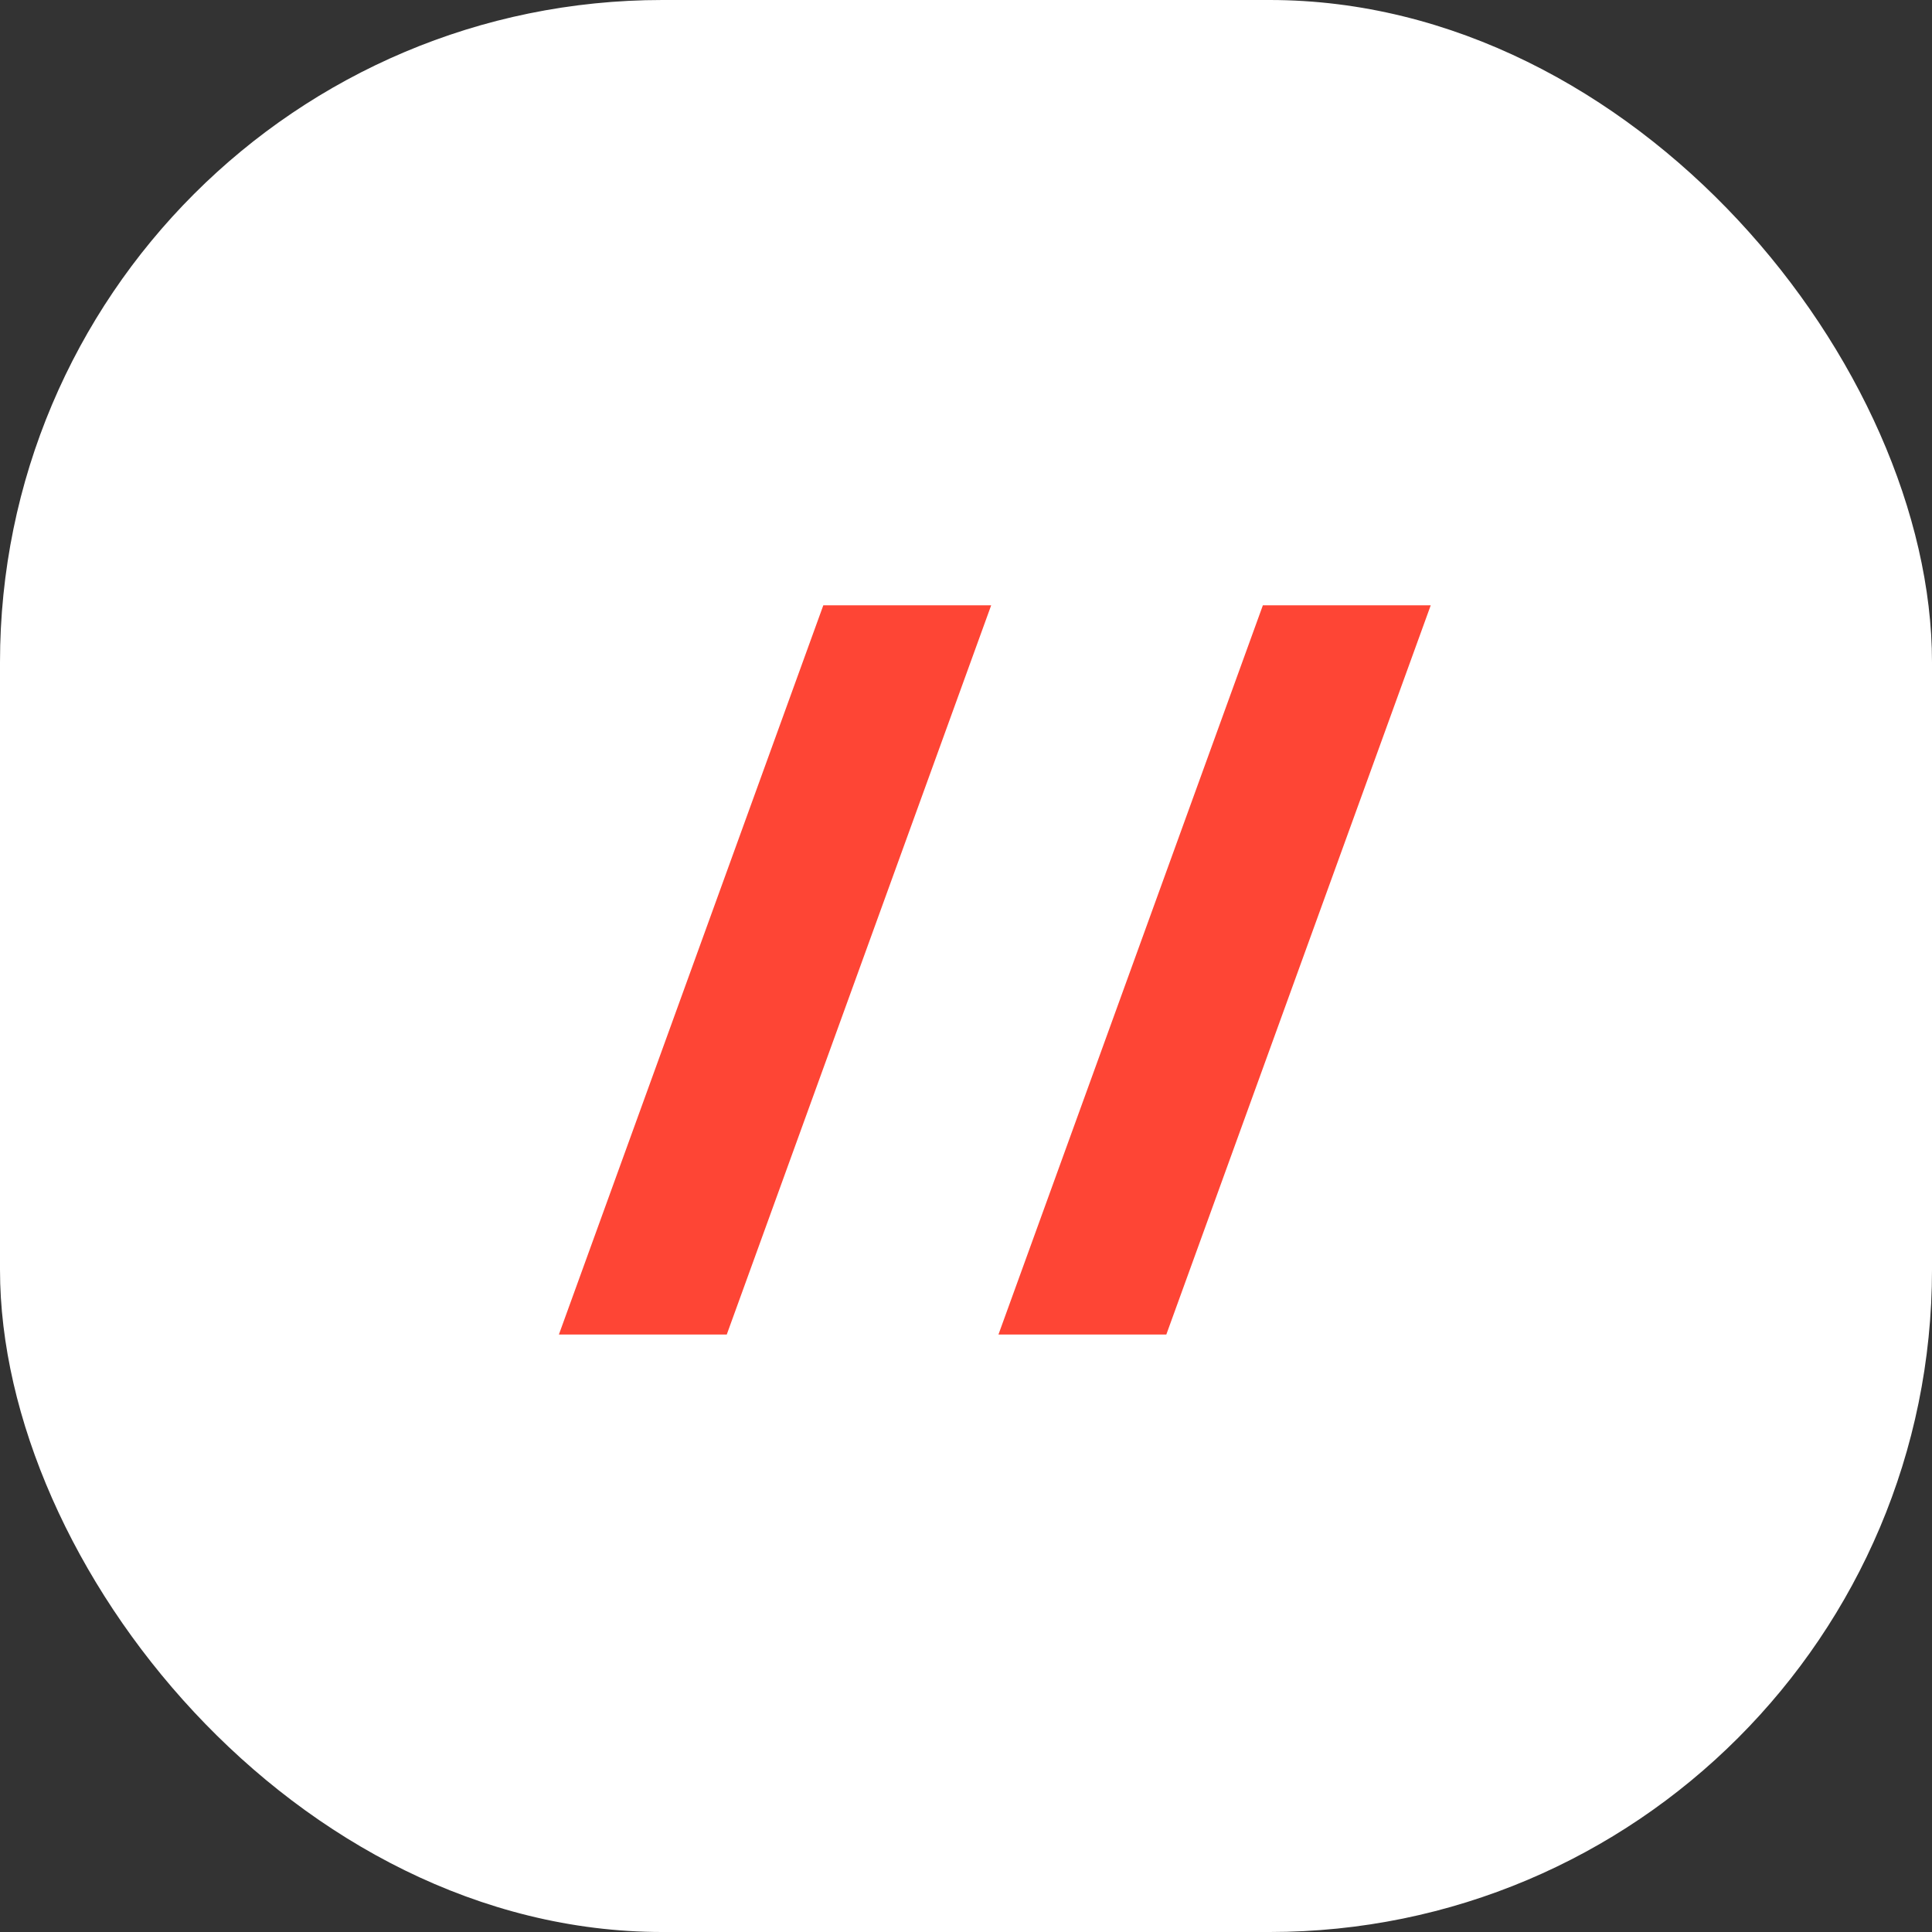 <svg width="35" height="35" viewBox="0 0 35 35" fill="none" xmlns="http://www.w3.org/2000/svg">
<rect x="0" y="0" width="35" height="35" fill="#333333" stroke="none"/>
<rect width="35" height="35" rx="12" fill="white"/>
<path d="M17.956 10.966L13.166 24.176H10.125L14.915 10.966H17.956ZM25.919 10.966L21.129 24.176H18.088L22.878 10.966H25.919Z" fill="#FE4535"/>
</svg>
